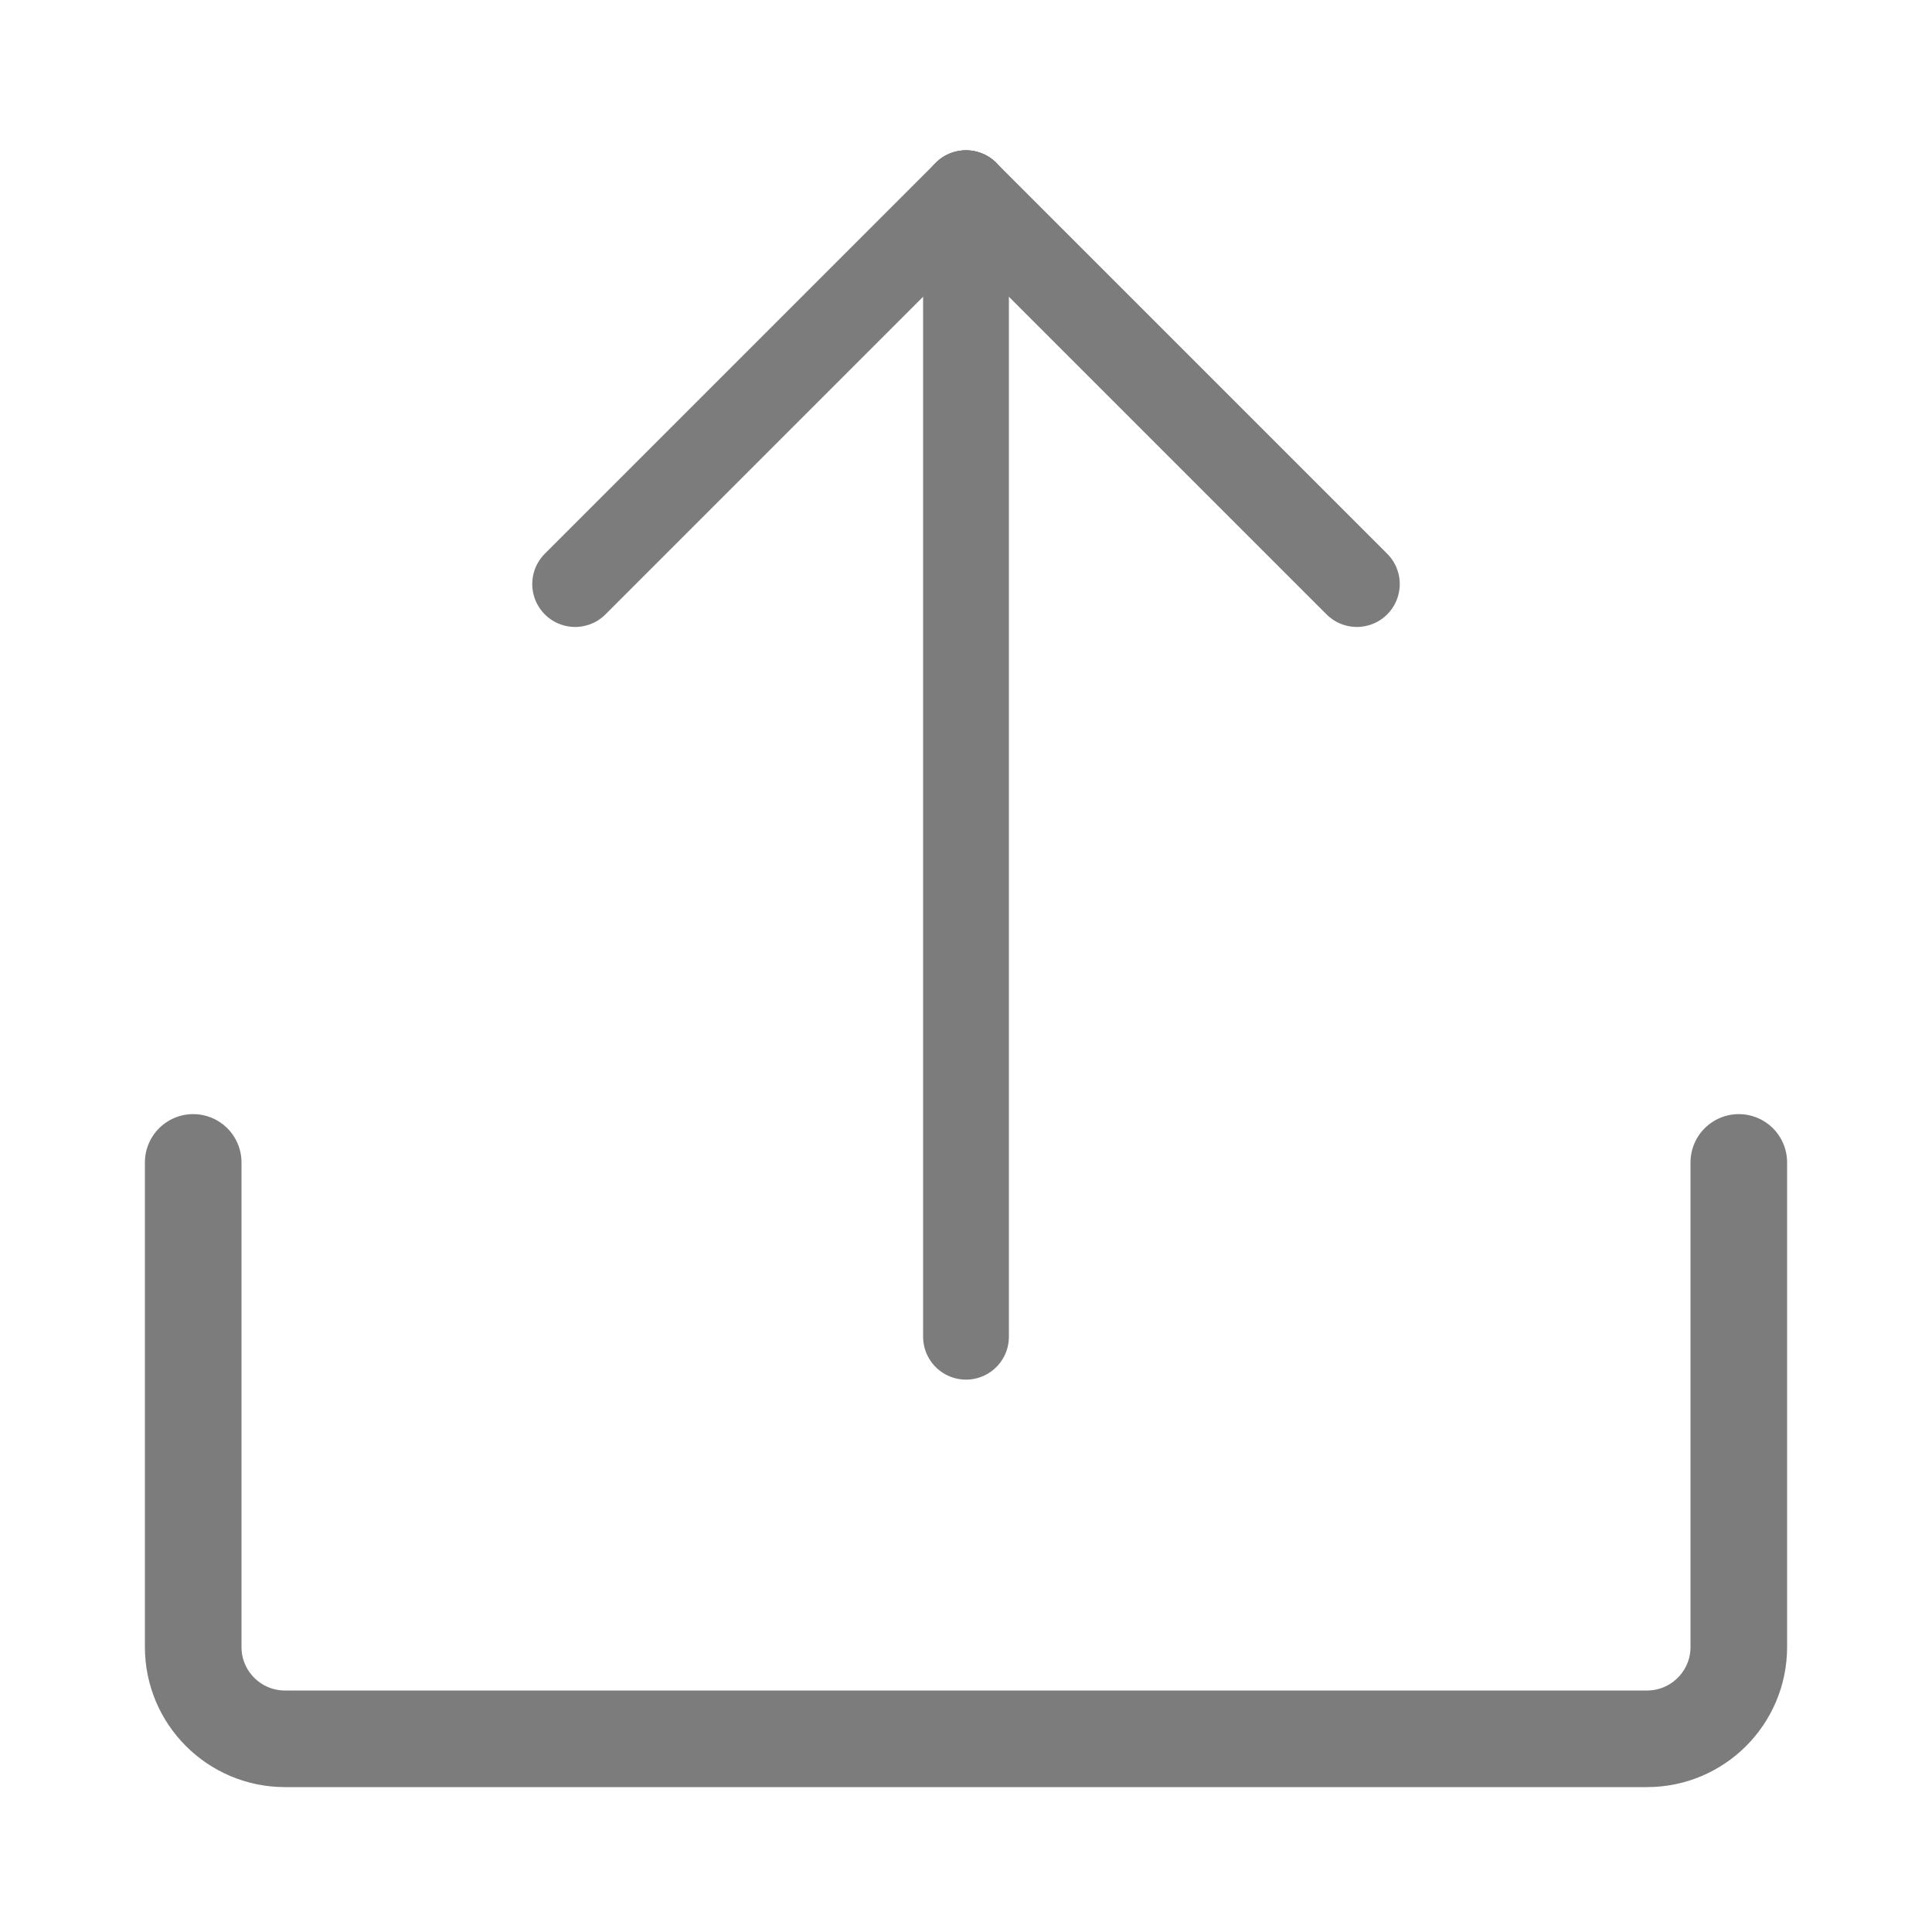 <?xml version="1.0" encoding="UTF-8" standalone="no"?><!DOCTYPE svg PUBLIC "-//W3C//DTD SVG 1.1//EN" "http://www.w3.org/Graphics/SVG/1.1/DTD/svg11.dtd"><svg width="100%" height="100%" viewBox="0 0 100 100" version="1.1" xmlns="http://www.w3.org/2000/svg" xmlns:xlink="http://www.w3.org/1999/xlink" xml:space="preserve" xmlns:serif="http://www.serif.com/" style="fill-rule:evenodd;clip-rule:evenodd;stroke-linecap:round;stroke-linejoin:round;stroke-miterlimit:1.5;">

<style>
.animate {
  animation: -anim-upload 1.5s infinite;
}


@keyframes -anim-upload {
  0% {
    transform: translate(0, 0);
  }
  50% {
    transform: translate(0, -100px);
	opacity: 0;
  }
  51% {
    transform: translate(0, 100px);
	opacity: 0;
  }
  100% {
    transform: translate(0, 0);
  }
}
  </style>
  

<path d="M10,60.167l0,25.084c0,2.621 2.128,4.749 4.749,4.749l70.502,0c2.621,0 4.749,-2.128 4.749,-4.749l0,-25.084" style="fill:none;stroke:#7c7c7d;stroke-width:5px;"/><g class="animate"><path d="M50,69.189l0,-59.189l0,59.189Z" style="fill:none;stroke:#7c7c7d;stroke-width:4.44px;"/><path d="M29.769,30.231l20.231,-20.231" style="fill:none;stroke:#7c7c7d;stroke-width:4.44px;"/><path d="M70.231,30.231l-20.231,-20.231" style="fill:none;stroke:#7c7c7d;stroke-width:4.44px;"/></g></svg>